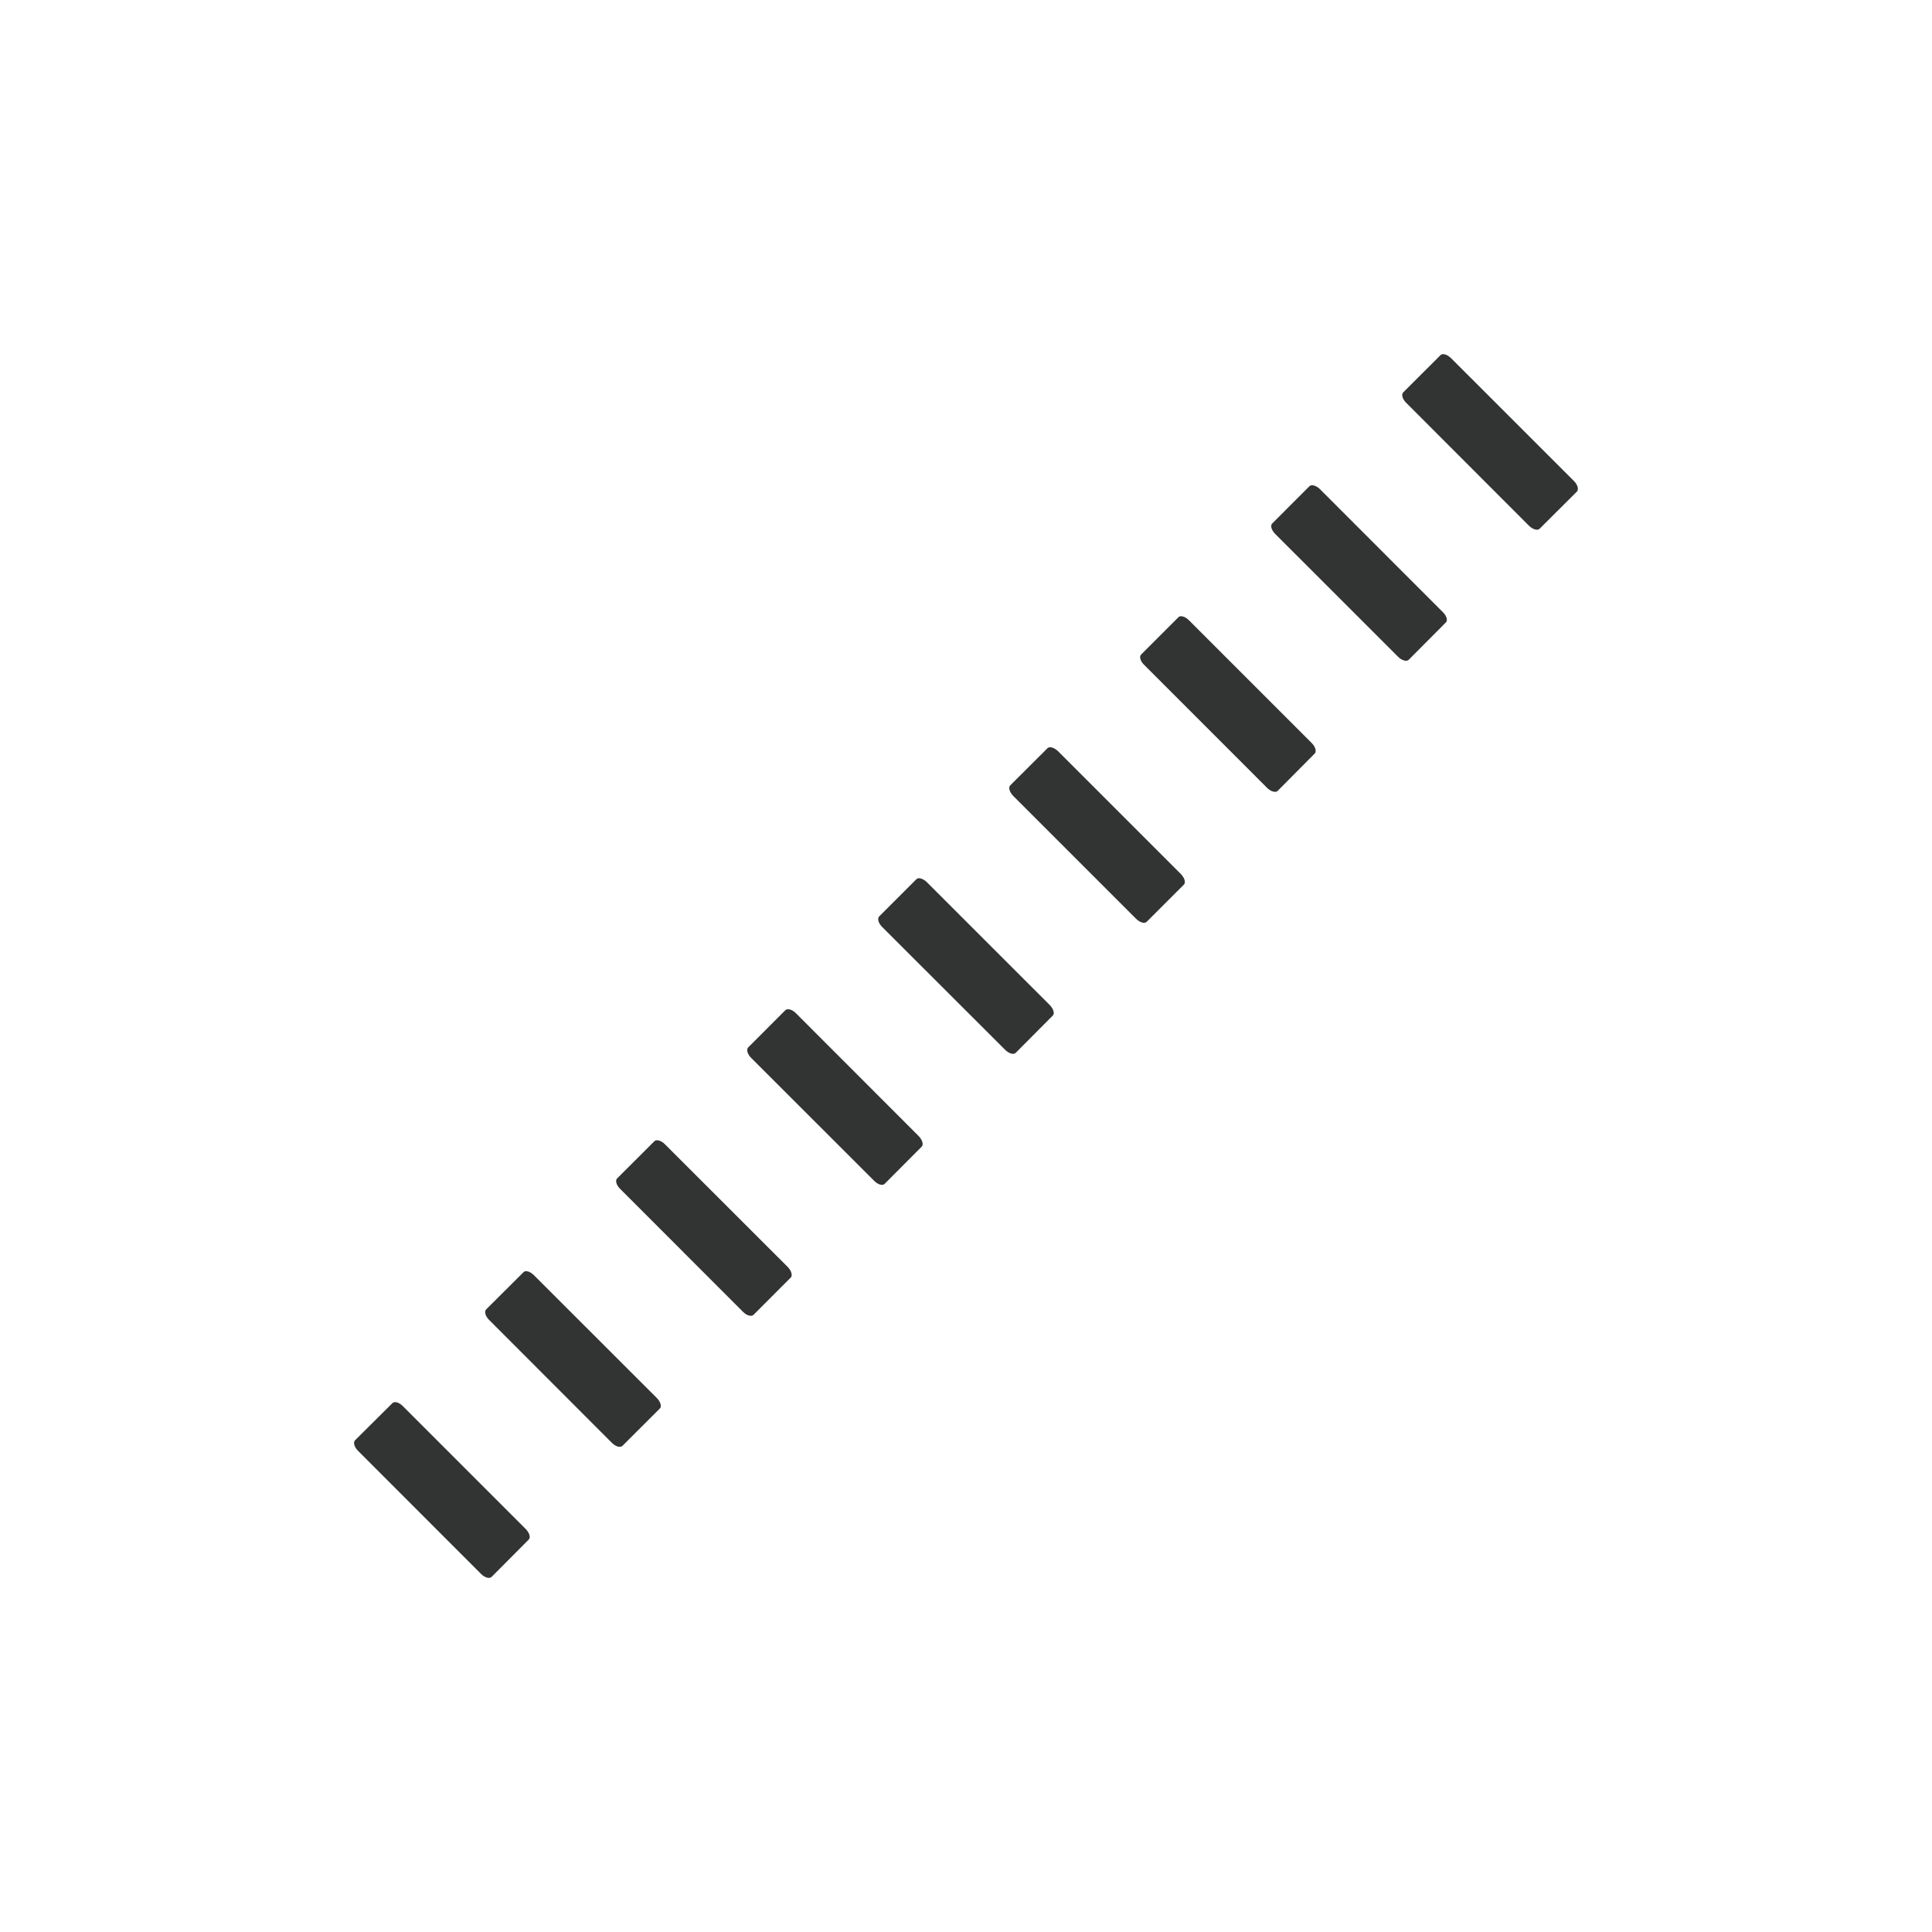 <?xml version="1.0" encoding="utf-8"?>
<!-- Generator: Adobe Illustrator 16.0.0, SVG Export Plug-In . SVG Version: 6.00 Build 0)  -->
<!DOCTYPE svg PUBLIC "-//W3C//DTD SVG 1.1//EN" "http://www.w3.org/Graphics/SVG/1.1/DTD/svg11.dtd">
<svg version="1.1" id="图层_1" xmlns="http://www.w3.org/2000/svg" xmlns:xlink="http://www.w3.org/1999/xlink" x="0px" y="0px"
	 width="40px" height="40px" viewBox="-6 -6 40 40" enable-background="new -6 -6 40 40" xml:space="preserve">
<path display="none" fill="#6B6C6B" d="M54.492-4.664c0.145,0.146,0.145,0.379,0,0.523L13.128,37.225
	c-0.146,0.146-0.379,0.146-0.524,0l-2.618-2.617c-0.145-0.146-0.145-0.379,0-0.521L51.352-7.281c0.146-0.146,0.379-0.146,0.522,0
	L54.492-4.664z"/>
<g>
	<path fill="#323333" d="M4.177,26.649c-0.045,0.041-0.142,0.014-0.22-0.065L1.415,24.04c-0.079-0.078-0.107-0.174-0.065-0.22
		l0.774-0.769c0.042-0.045,0.141-0.017,0.218,0.063l2.54,2.54c0.082,0.085,0.109,0.178,0.064,0.222L4.177,26.649z"/>
	<path fill="#323333" d="M6.887,23.935c-0.043,0.042-0.142,0.016-0.219-0.063l-2.54-2.543c-0.079-0.077-0.106-0.177-0.063-0.219
		l0.773-0.77c0.042-0.046,0.14-0.017,0.22,0.065l2.54,2.538c0.078,0.079,0.107,0.178,0.064,0.218L6.887,23.935z"/>
	<path fill="#323333" d="M9.601,21.222c-0.042,0.043-0.142,0.017-0.219-0.063L6.84,18.615c-0.08-0.077-0.106-0.175-0.064-0.216
		l0.773-0.772c0.043-0.042,0.141-0.014,0.218,0.064l2.54,2.538c0.079,0.081,0.106,0.18,0.065,0.221L9.601,21.222z"/>
	<path fill="#323333" d="M12.316,18.51c-0.043,0.044-0.141,0.018-0.22-0.065l-2.543-2.541c-0.078-0.077-0.105-0.173-0.063-0.218
		l0.771-0.772c0.043-0.04,0.141-0.015,0.218,0.064l2.539,2.541c0.078,0.079,0.108,0.178,0.065,0.221L12.316,18.51z"/>
	<path fill="#323333" d="M15.028,15.799c-0.044,0.043-0.141,0.014-0.222-0.068l-2.541-2.538c-0.079-0.08-0.106-0.175-0.063-0.219
		l0.772-0.772c0.043-0.042,0.139-0.013,0.218,0.065l2.542,2.541c0.078,0.08,0.106,0.178,0.063,0.218L15.028,15.799z"/>
	<path fill="#323333" d="M17.74,13.086c-0.046,0.043-0.141,0.013-0.22-0.065l-2.541-2.541c-0.078-0.08-0.106-0.176-0.064-0.219
		l0.773-0.771c0.044-0.042,0.137-0.013,0.218,0.063l2.543,2.543c0.076,0.079,0.105,0.175,0.063,0.218L17.74,13.086z"/>
	<path fill="#323333" d="M20.452,10.375c-0.041,0.042-0.144,0.013-0.22-0.065l-2.541-2.542c-0.082-0.077-0.109-0.174-0.065-0.217
		l0.773-0.773c0.038-0.043,0.139-0.015,0.216,0.063l2.542,2.542c0.077,0.078,0.105,0.173,0.063,0.218L20.452,10.375z"/>
	<path fill="#323333" d="M23.165,7.661c-0.044,0.042-0.143,0.014-0.221-0.065l-2.541-2.54c-0.08-0.079-0.107-0.177-0.063-0.218
		l0.771-0.772c0.043-0.042,0.143-0.014,0.22,0.064l2.54,2.542c0.081,0.078,0.108,0.176,0.063,0.216L23.165,7.661z"/>
	<path fill="#323333" d="M25.875,4.948c-0.042,0.042-0.14,0.014-0.221-0.065l-2.538-2.541c-0.081-0.079-0.107-0.175-0.065-0.217
		l0.773-0.772c0.042-0.045,0.141-0.014,0.219,0.063l2.543,2.542c0.078,0.078,0.104,0.174,0.063,0.219L25.875,4.948z"/>
</g>
</svg>
